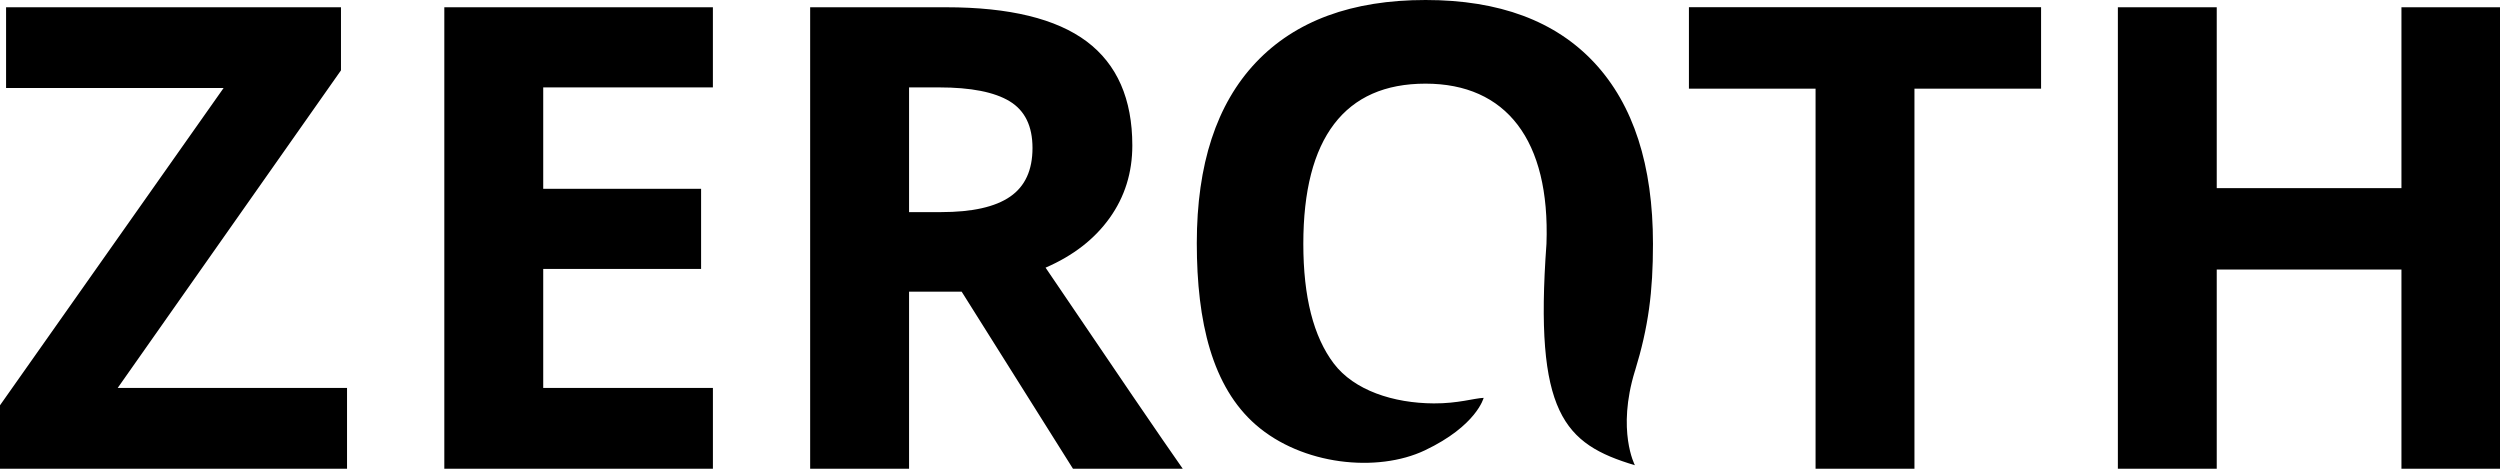 <svg xmlns="http://www.w3.org/2000/svg" width="128" height="24" viewBox="0 0 128 24">
    <path fill-rule="nonzero" d="M46.544 10.86h1.633c1.602 0 2.782-.264 3.545-.794.762-.526 1.142-1.356 1.142-2.488 0-1.12-.388-1.917-1.167-2.391s-1.984-.712-3.617-.712h-1.536V10.86zm0 4.073V24H41.48V.372h6.958c3.244 0 5.643.584 7.203 1.752 1.556 1.17 2.334 2.944 2.334 5.326 0 1.39-.386 2.626-1.159 3.708-.773 1.083-1.867 1.933-3.283 2.546 3.595 5.312 5.934 8.743 7.024 10.296h-5.62l-5.7-9.067h-2.694zM128 24h-5.046V13.801h-9.457V24h-5.062V.372h5.062v9.26h9.457V.371H128v23.627zM.311.372v4.135h11.137L0 20.751v3.248h17.768v-4.137H6.026l11.432-16.26V.373H.31zm22.438 0v23.627h13.752v-4.137h-8.688v-6.093h8.083V9.665h-8.083V4.476H36.5V.372H22.749zm75.27 23.627h-5.062V4.541h-6.484V.37h18.03v4.17H98.02v19.458zm-14.31-5.002c.694-2.261.923-4.06.923-6.511 0-4.03-.998-7.117-2.994-9.267C79.641 1.073 76.758 0 72.988 0c-3.768 0-6.664 1.065-8.683 3.195-2.018 2.132-3.029 5.216-3.029 9.258 0 4.04.794 7.356 3.022 9.297 2.374 2.07 6.22 2.463 8.656 1.307 2.65-1.258 3.009-2.687 3.009-2.687-.495.02-1.305.291-2.554.284-2.069-.01-4.078-.668-5.118-2.041-1.042-1.373-1.561-3.415-1.561-6.127 0-2.713.526-4.758 1.577-6.136 1.051-1.378 2.612-2.067 4.68-2.067 4.129 0 6.384 2.886 6.192 8.203-.633 8.687.894 10.246 4.528 11.334 0 0-.938-1.765 0-4.823"/>
</svg>
